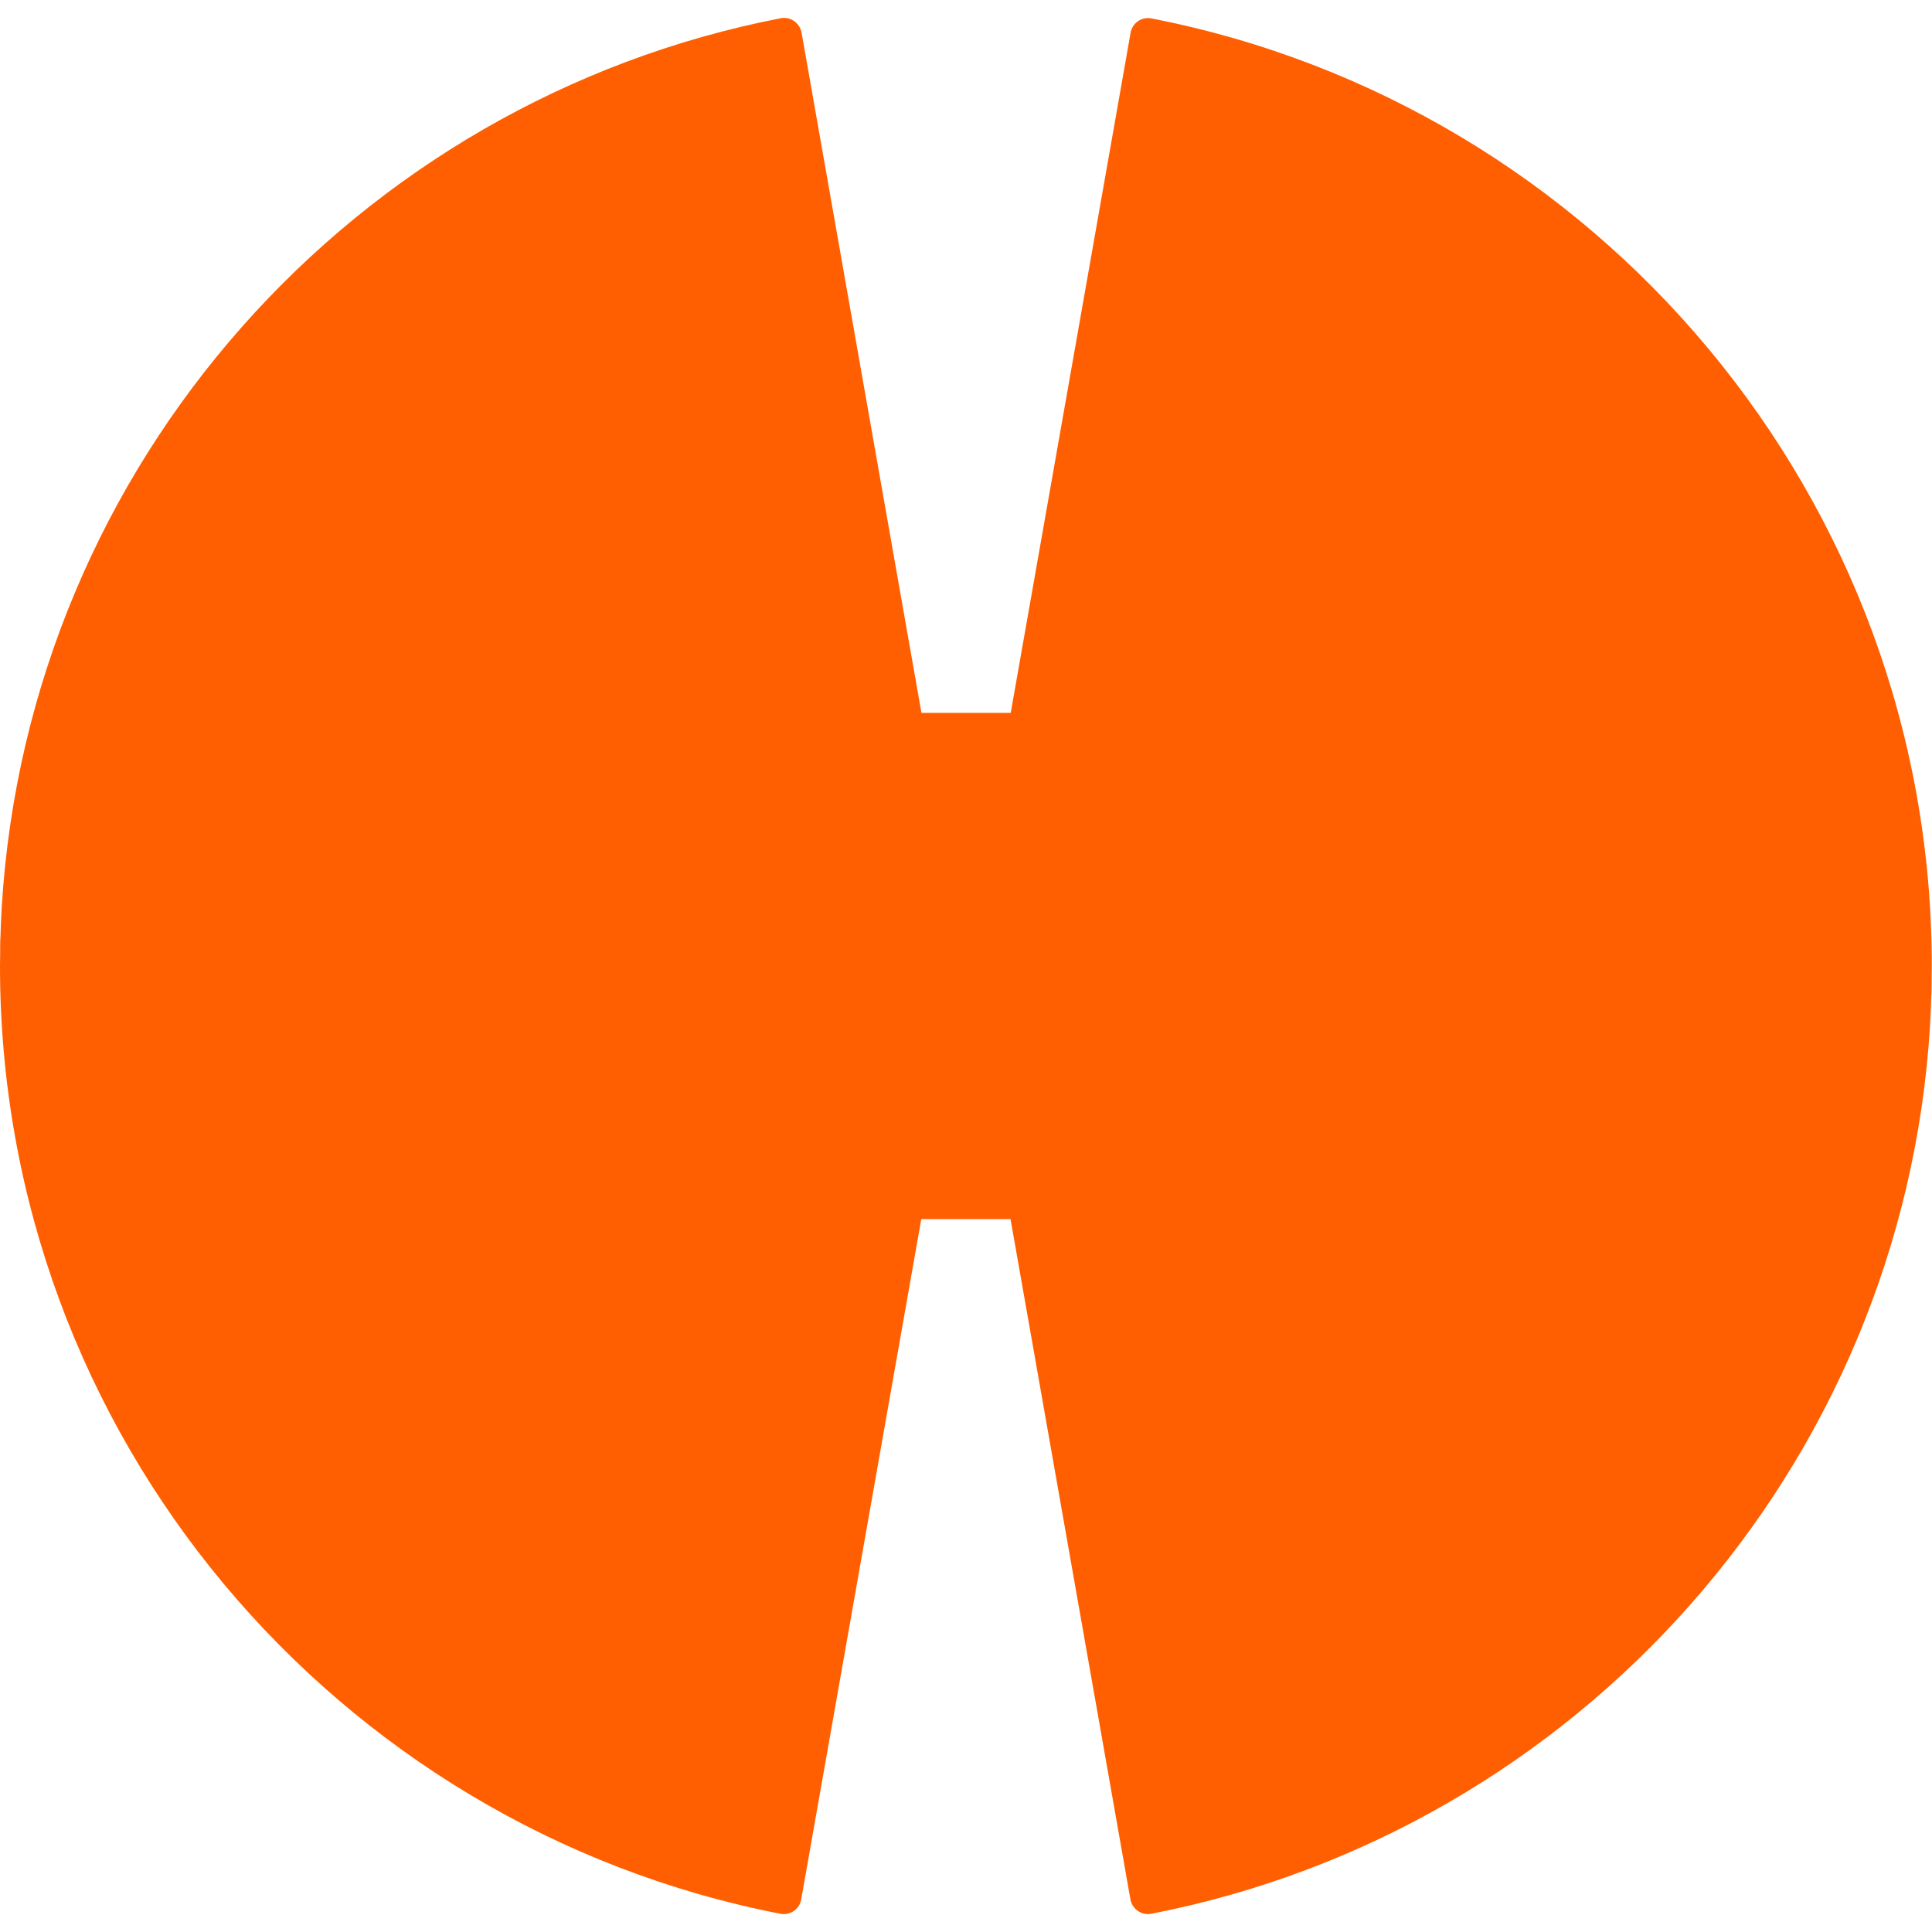 <svg xmlns="http://www.w3.org/2000/svg" version="1.0" viewBox="0 0 1080 1080" style="enable-background:new 0 0 1080 1080" xml:space="preserve">
  <style>
    .st0{display:none}
  </style>
  <path d="M436.2 1069.8c5.5 1.1 10.8-2.6 11.7-8.1L515 681.5h49.9l67 380.2c1 5.5 6.3 9.2 11.7 8.1 238-46.3 420.2-248.8 435.3-496.4v.1c0-.2.6-10.9.7-16.1 0-.6 0-1.2.1-1.7.1-2 .1-3.9.1-5.9v-2.2c0-2.5.1-5 .1-7.4v-.1c0-262.6-187.7-481.4-436.2-529.8-5.5-1.1-10.8 2.6-11.7 8.1l-67 380.1h-49.9l-67-380.2c-1-5.5-6.3-9.2-11.7-8.1C198.3 56.4 16.2 259 1 506.6v-.1c0 .2-.6 10.9-.7 16.1 0 .6 0 1.2-.1 1.7-.1 2-.1 3.9-.1 5.9v2.2c0 2.5-.1 5-.1 7.4v.1c0 262.7 187.7 481.5 436.2 529.9z" style="fill:#ff5f00" id="Symbol_LG"/>
</svg>
